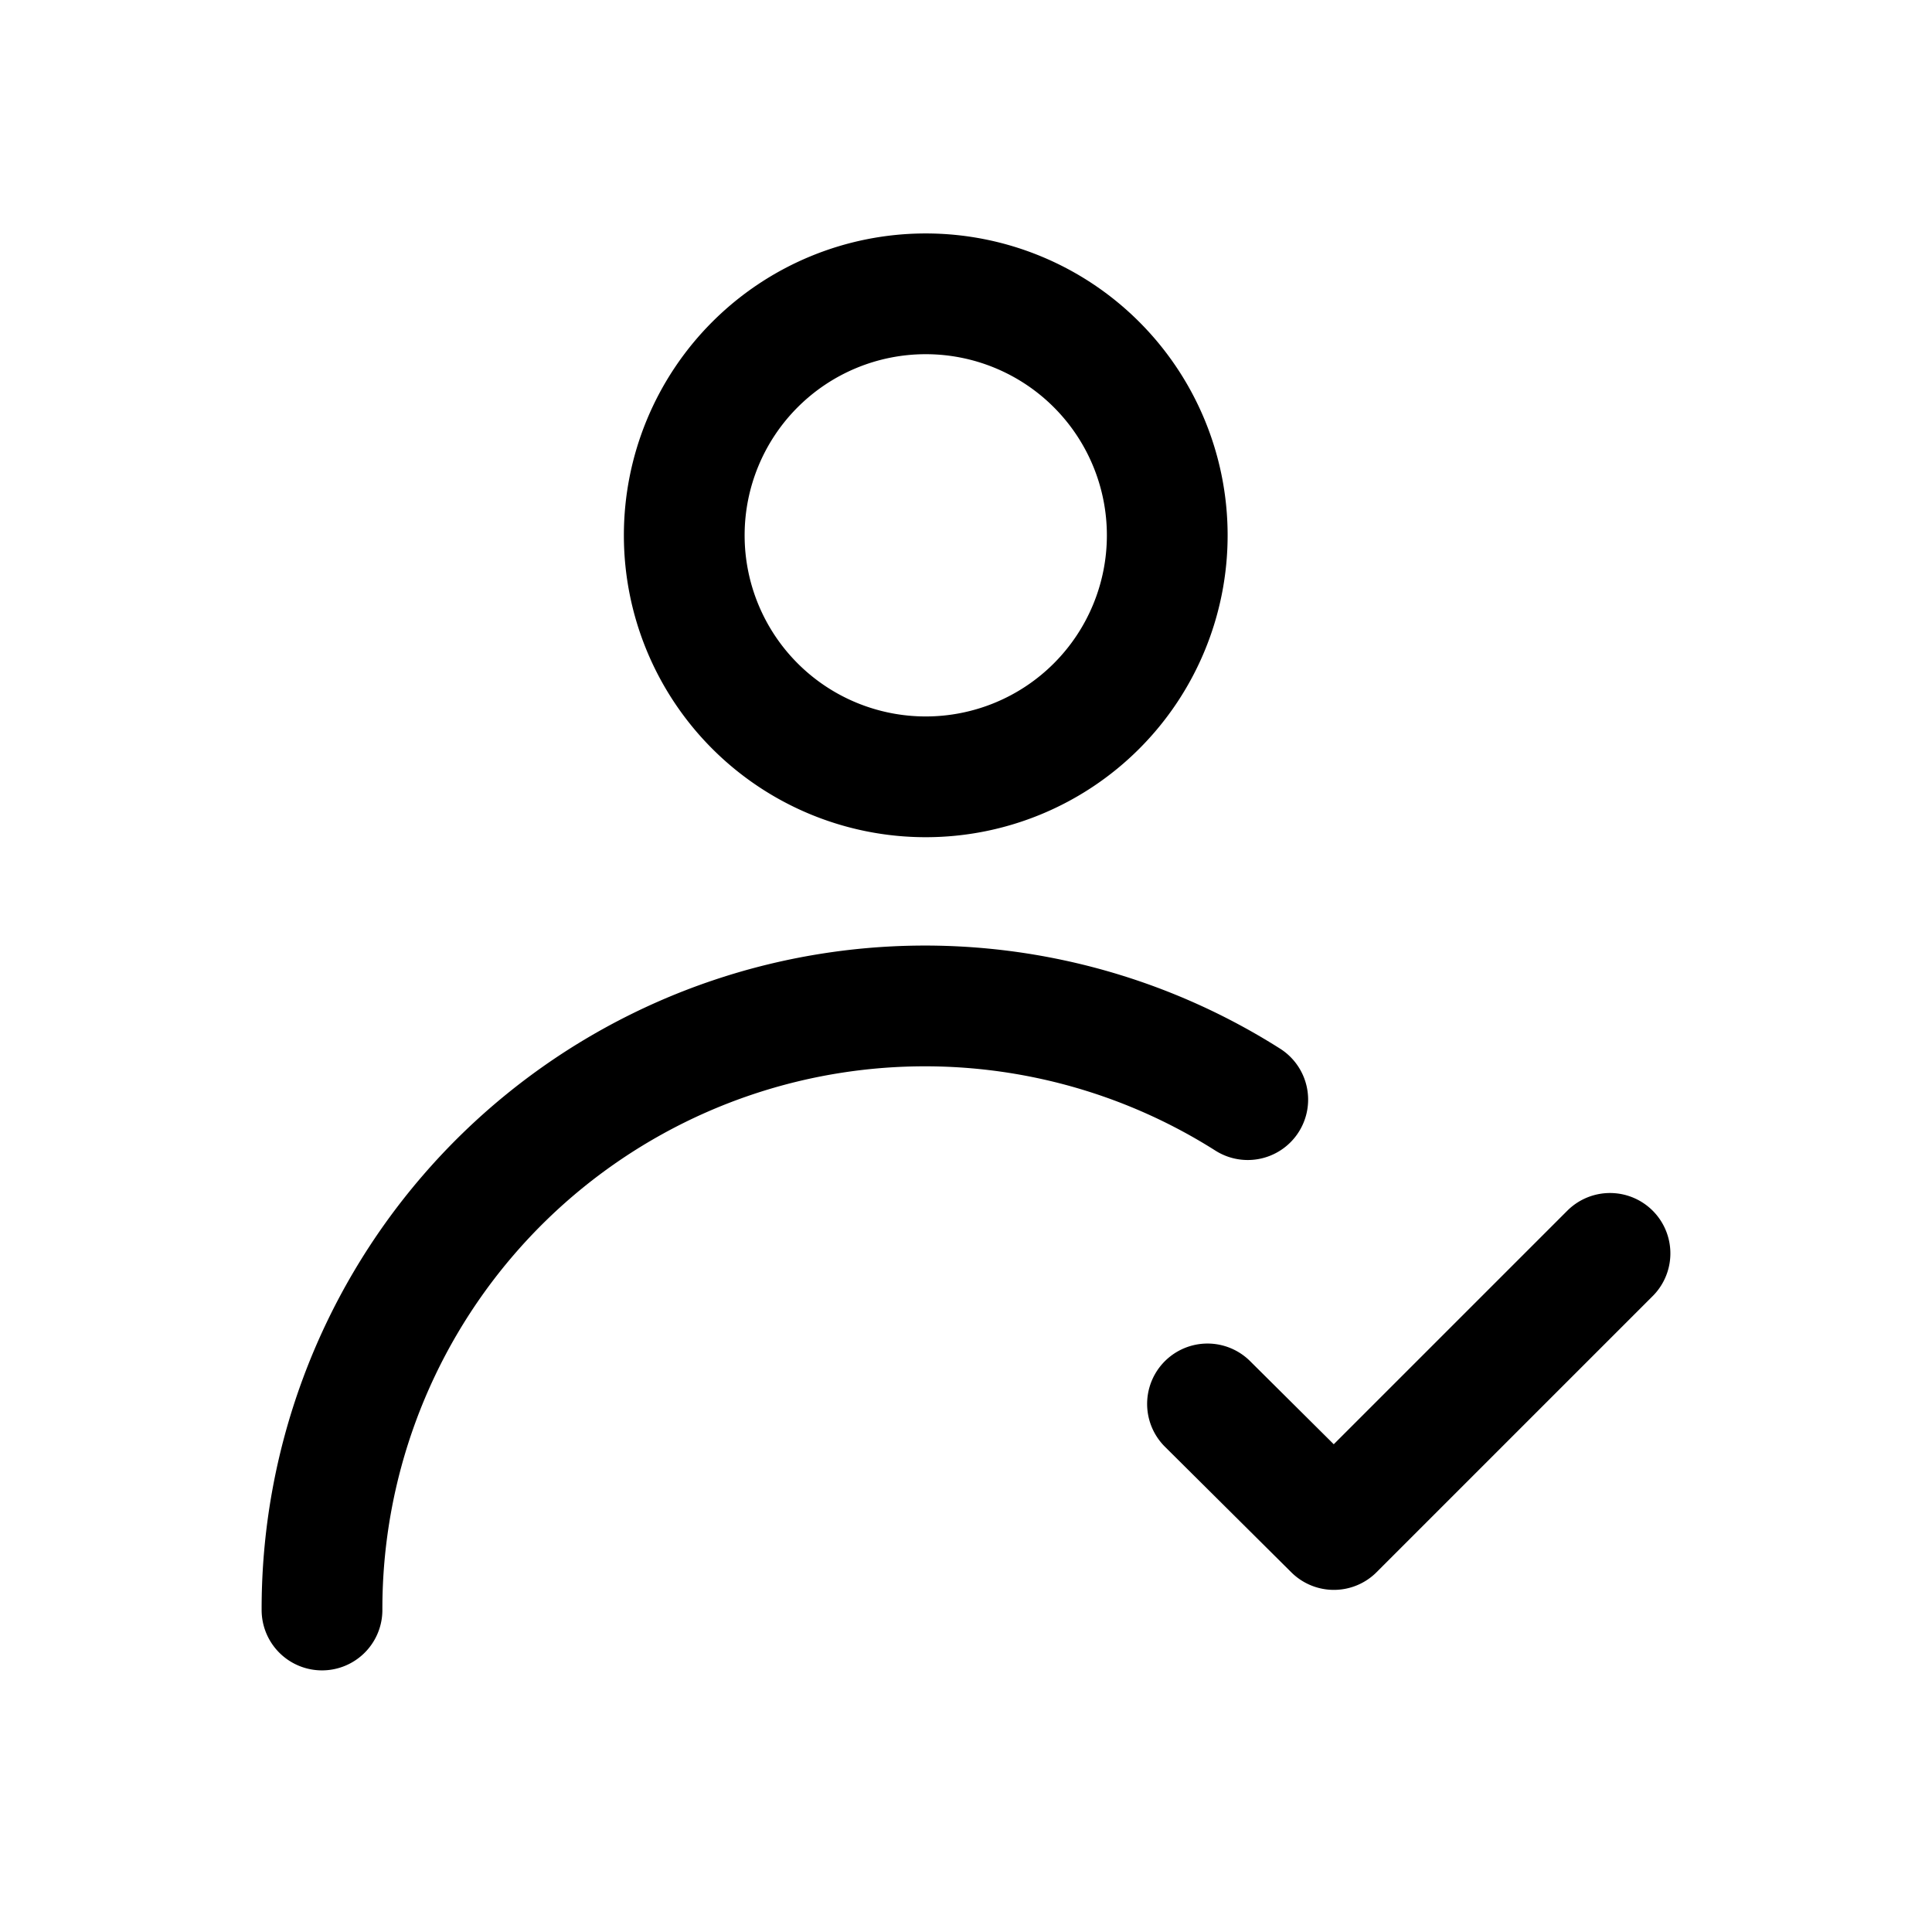 <svg xmlns="http://www.w3.org/2000/svg" fill="none" viewBox="0 0 24 24"><path stroke="currentColor" stroke-linecap="round" stroke-linejoin="round" stroke-width="1.5" d="M15 17.44 16.57 19 20 15.57m-8.5-5.92a3 3 0 1 0 0-6 3 3 0 0 0 0 6ZM4 20a7.49 7.49 0 0 1 11.5-6.34"/></svg>